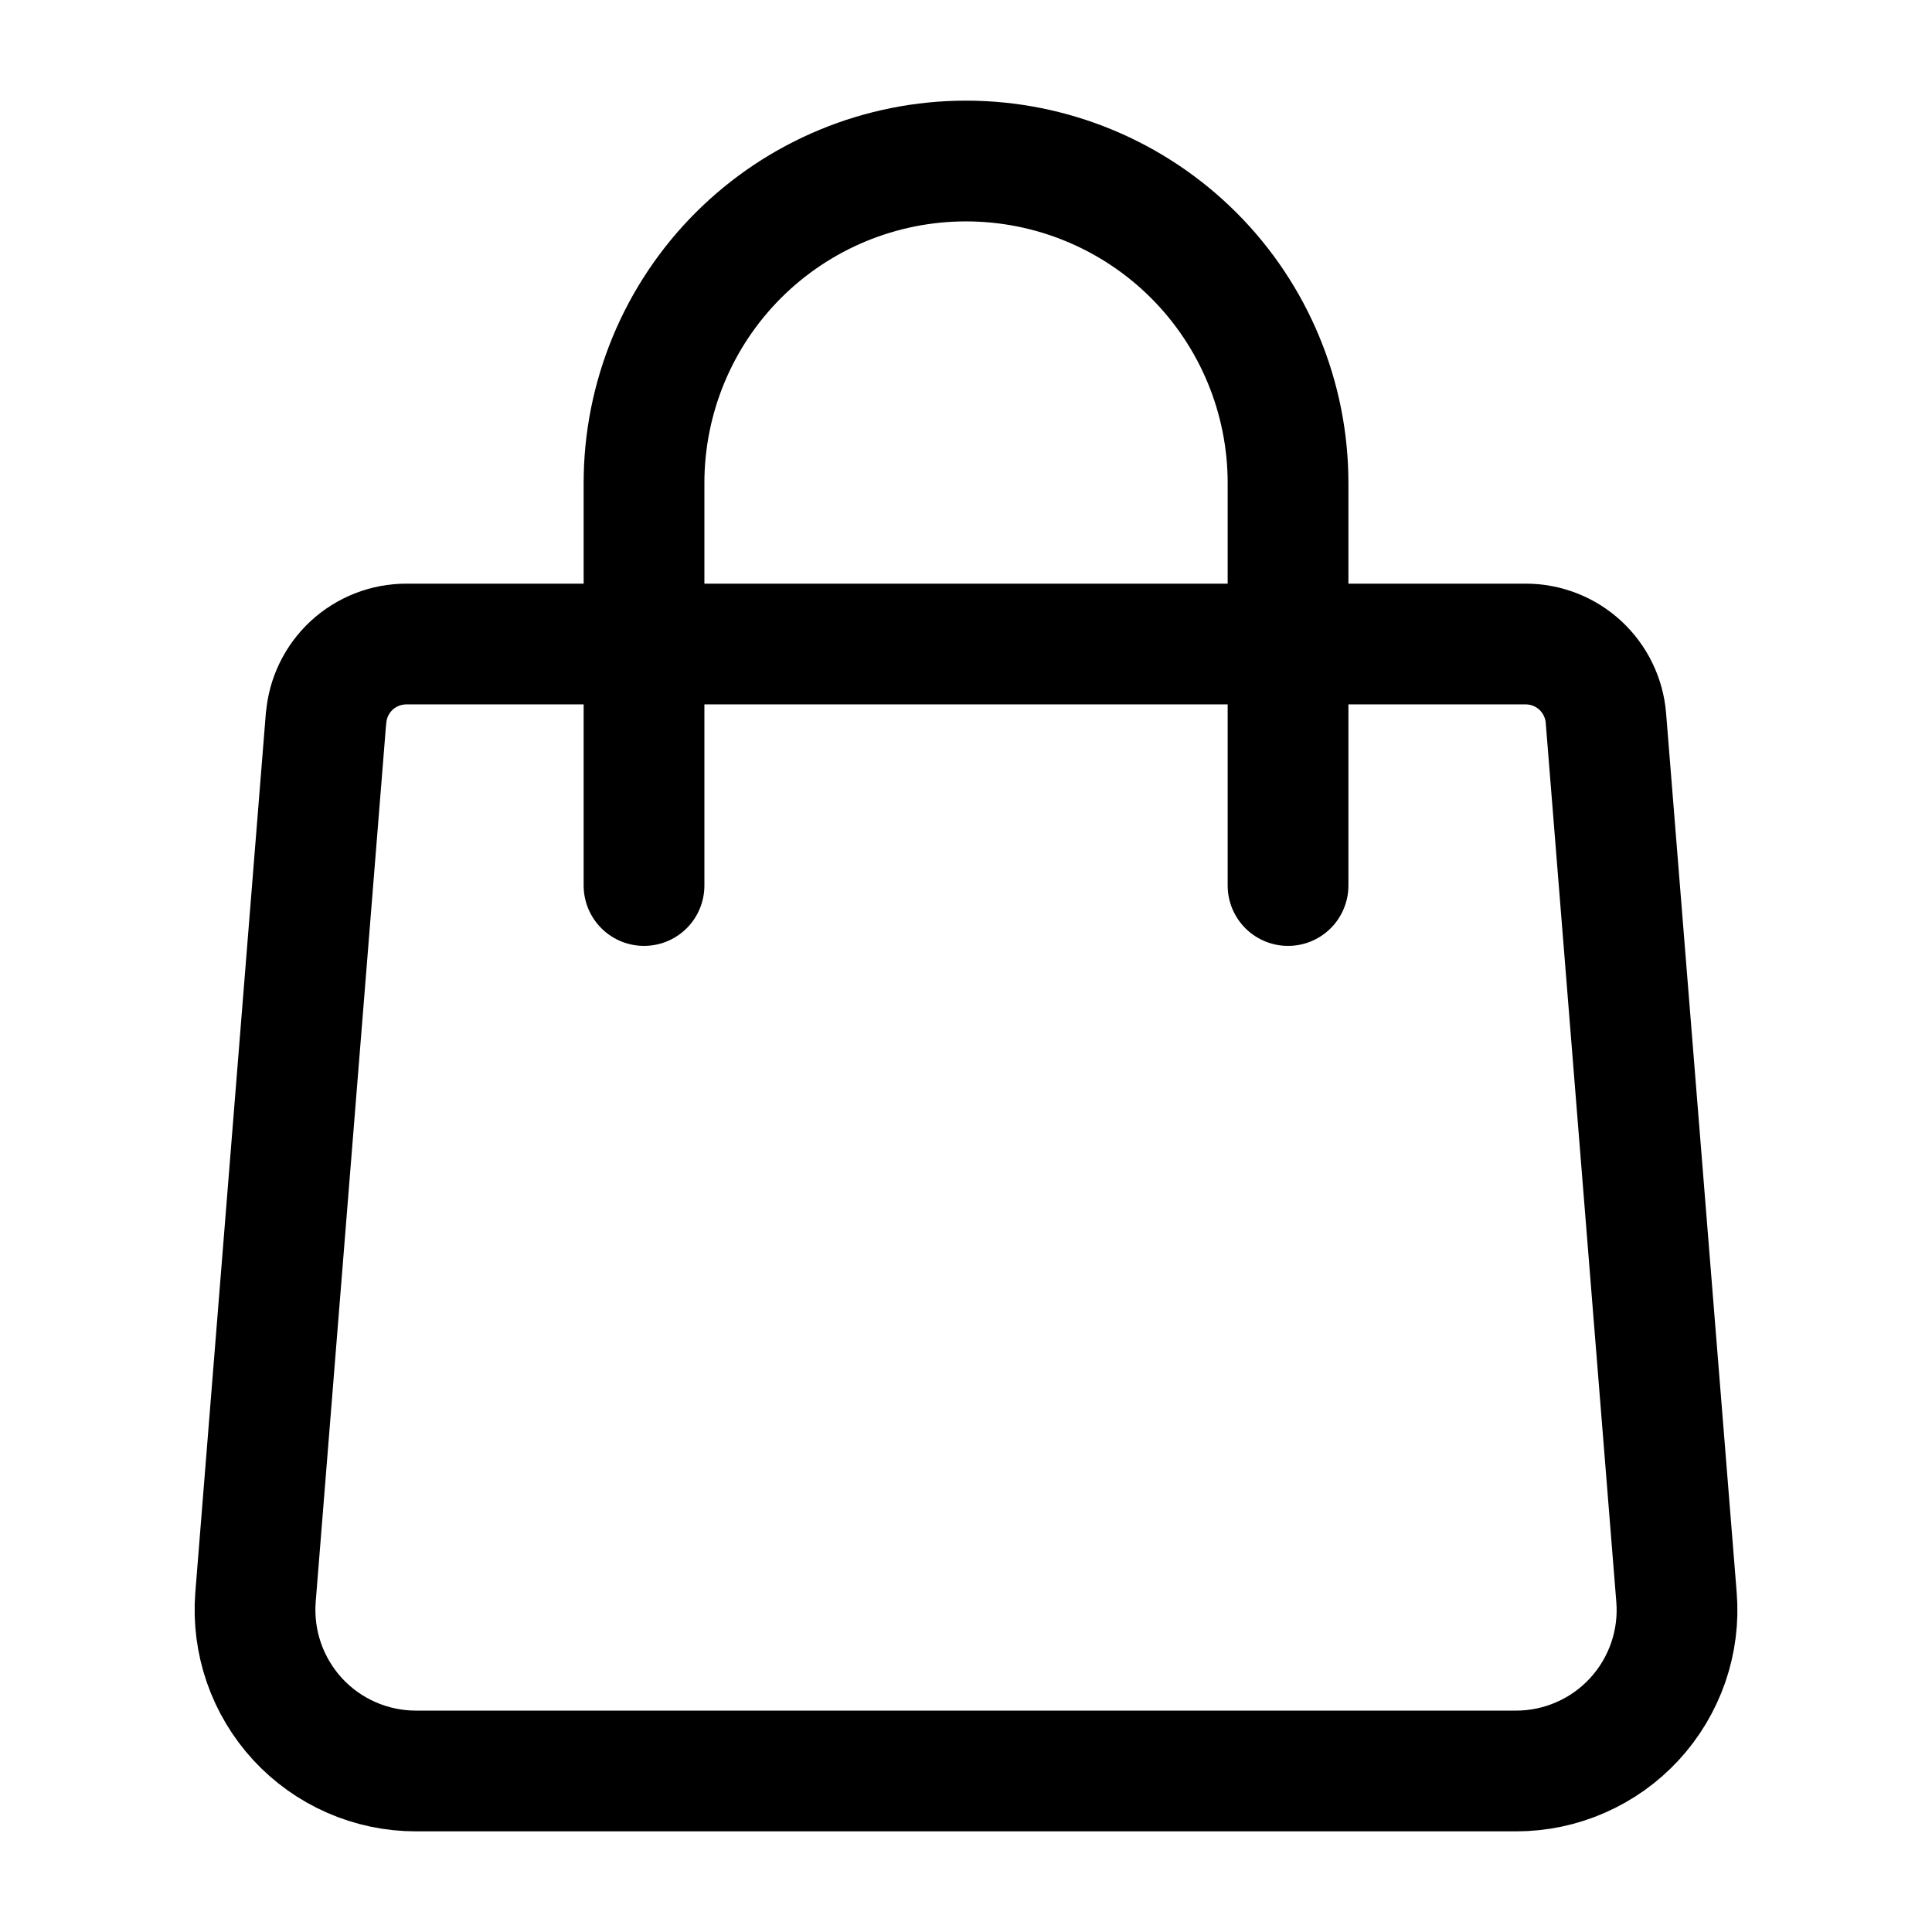 <svg width="32" height="32" viewBox="0 0 32 32" fill="none" xmlns="http://www.w3.org/2000/svg">
<path d="M5.402 11.893C5.428 11.559 5.58 11.248 5.826 11.02C6.073 10.793 6.396 10.667 6.731 10.667H25.27C25.605 10.667 25.928 10.793 26.174 11.02C26.42 11.248 26.572 11.559 26.599 11.893L27.768 26.453C27.798 26.82 27.751 27.189 27.631 27.537C27.51 27.885 27.32 28.204 27.07 28.475C26.82 28.746 26.517 28.962 26.18 29.109C25.843 29.257 25.479 29.333 25.111 29.333H6.89C6.521 29.333 6.157 29.257 5.82 29.109C5.483 28.962 5.18 28.746 4.93 28.475C4.681 28.204 4.49 27.885 4.37 27.537C4.25 27.189 4.203 26.82 4.232 26.453L5.4 11.893H5.402Z" stroke="black" stroke-width="2" stroke-linecap="round" stroke-linejoin="round"/>
<path d="M21.334 14.667V8C21.334 6.586 20.772 5.229 19.772 4.229C18.771 3.229 17.415 2.667 16 2.667C14.586 2.667 13.229 3.229 12.229 4.229C11.229 5.229 10.667 6.586 10.667 8V14.667" stroke="black" stroke-width="2" stroke-linecap="round" stroke-linejoin="round"/>
</svg>
